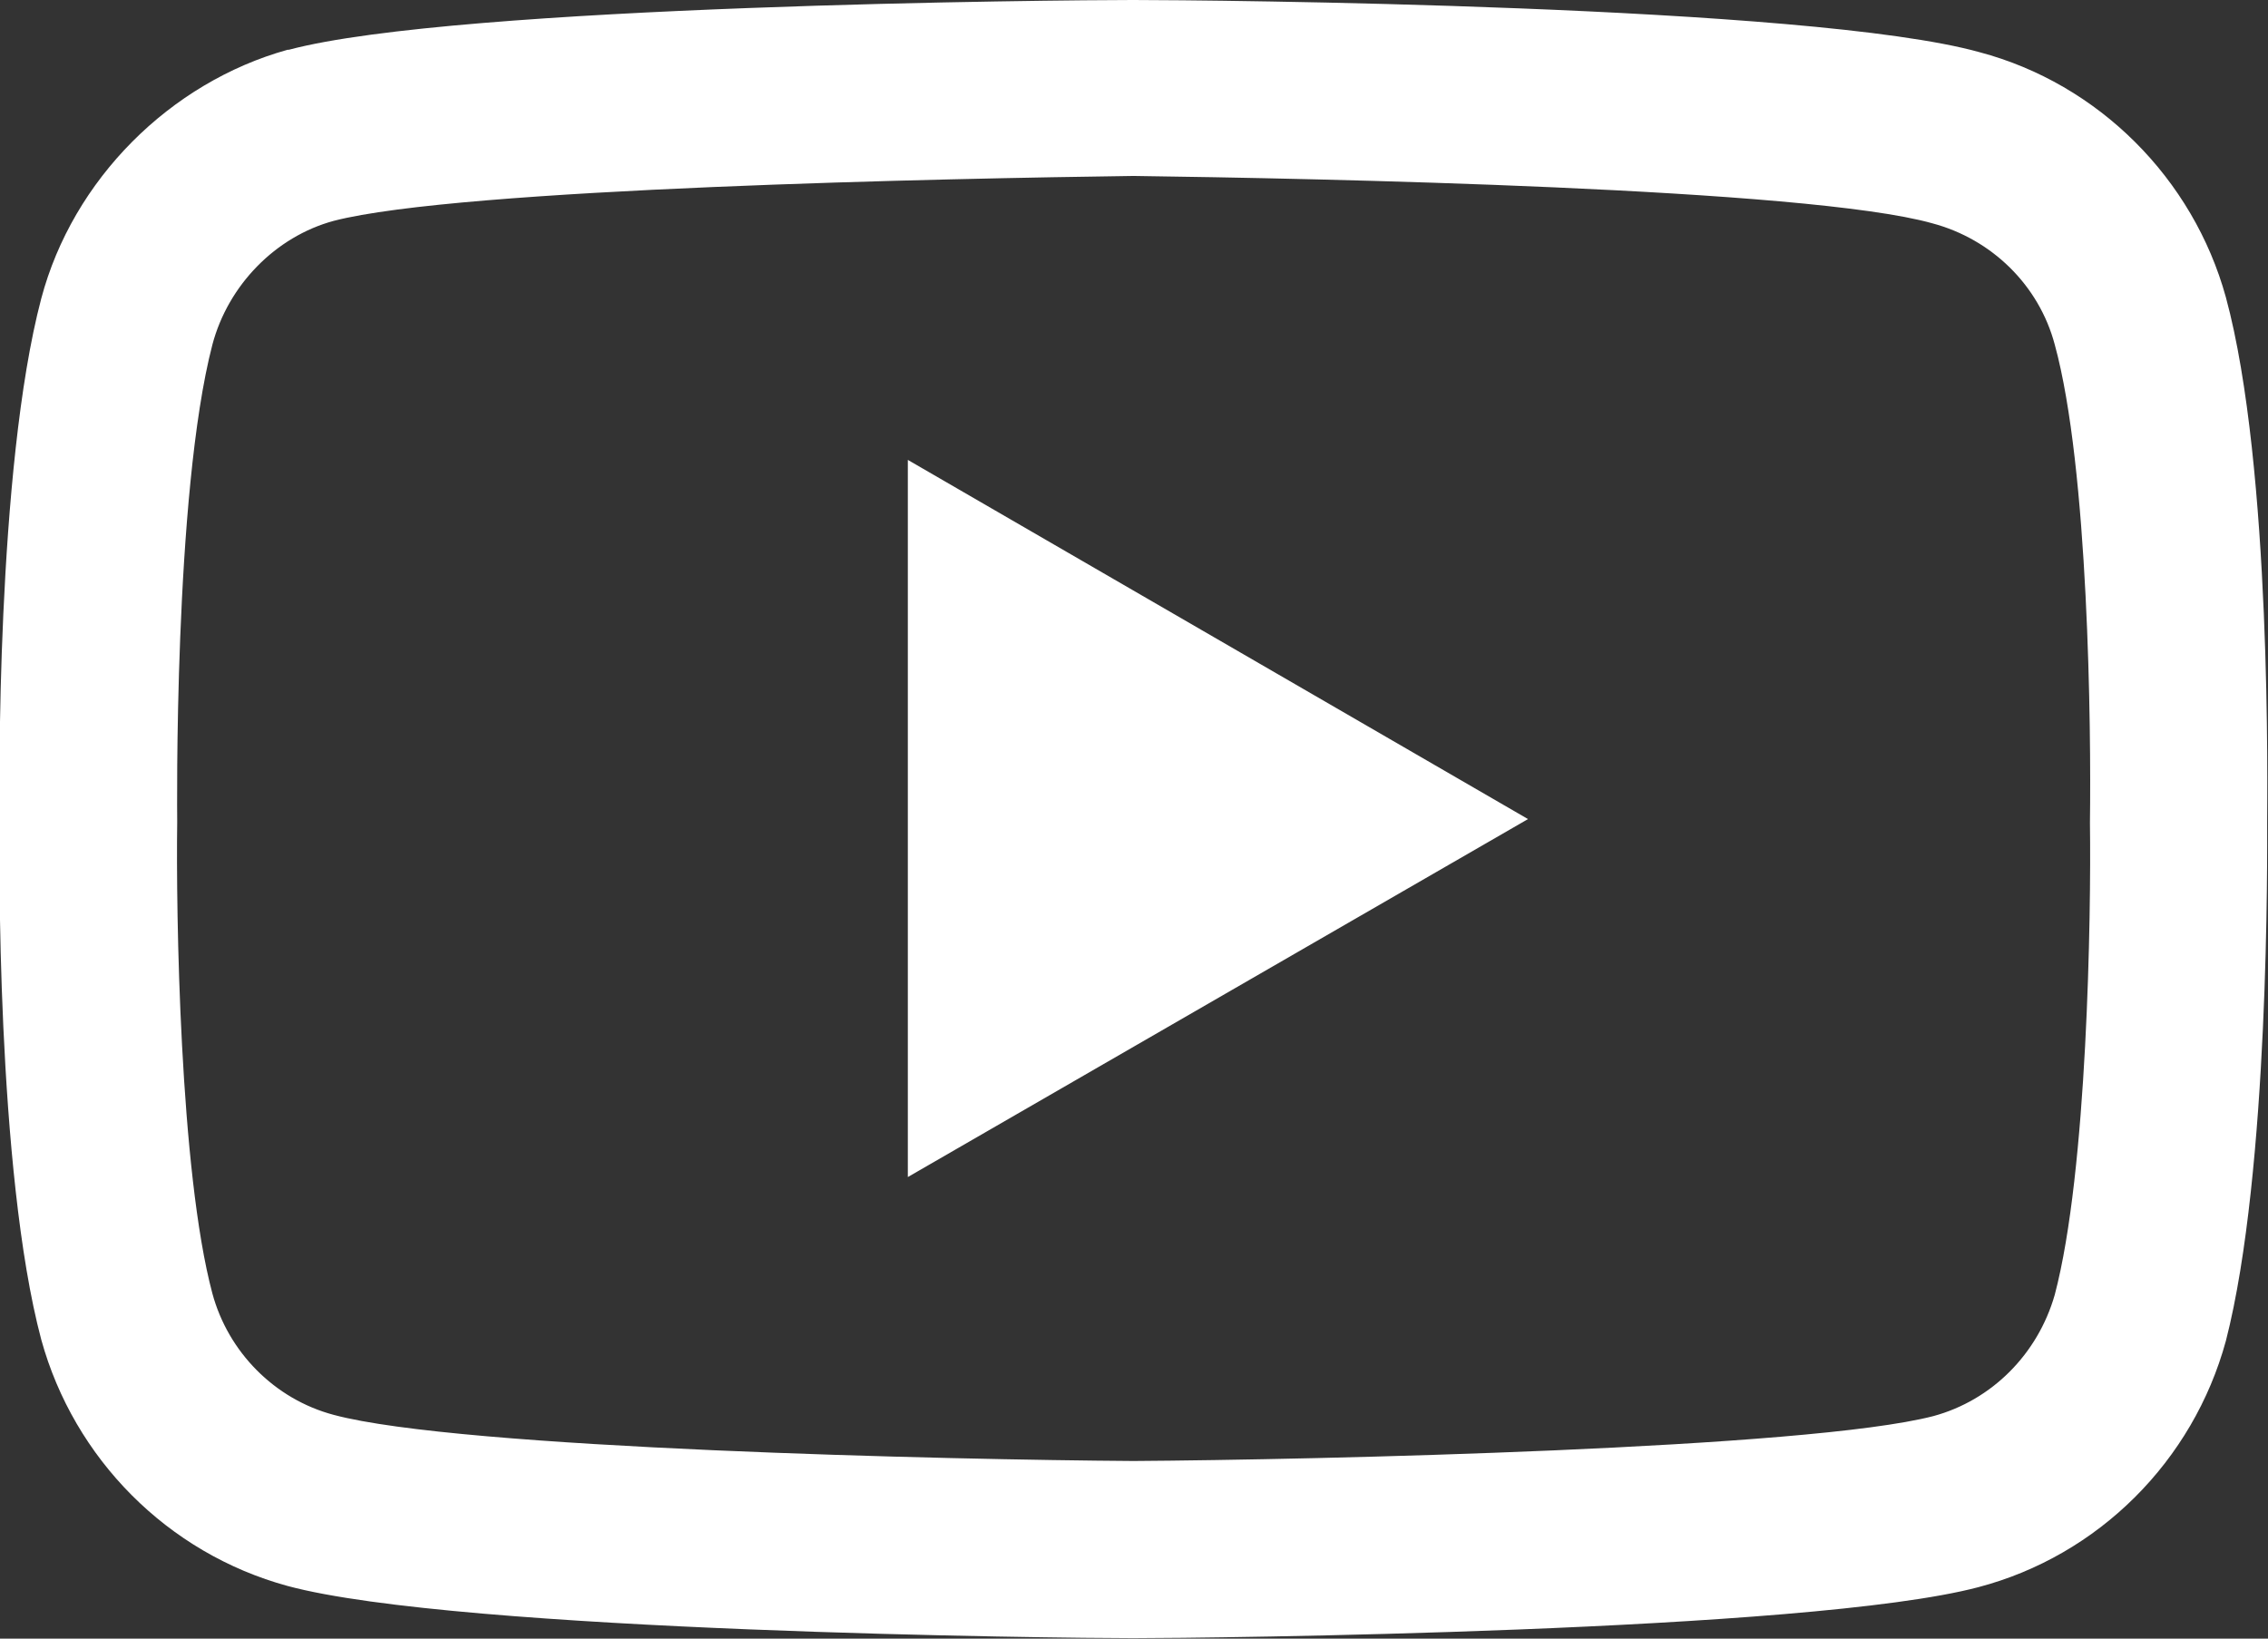 <svg width="18.687" height="13.504" viewBox="0 0 18.687 13.504" fill="none" xmlns="http://www.w3.org/2000/svg" xmlns:xlink="http://www.w3.org/1999/xlink">
	<rect x="0" y="0" width="18.687" height="13.504" fill="#333333" stroke="none"/>
	<desc>
			Created with Pixso.
	</desc>
	<defs/>
	<path id="Vector" d="M9.34 13.5C9.34 13.5 9.33 13.5 9.33 13.5C8.77 13.5 3.78 13.45 2.37 13.07C1.38 12.8 0.61 12.02 0.34 11.04C-0.03 9.65 -0.01 6.98 0 6.77C-0.01 6.55 -0.03 3.86 0.34 2.46C0.34 2.46 0.34 2.46 0.34 2.46C0.6 1.48 1.4 0.68 2.37 0.41C2.37 0.41 2.37 0.41 2.38 0.41C3.77 0.04 8.77 0 9.33 0L9.34 0C9.91 0 14.91 0.04 16.31 0.43C17.29 0.69 18.07 1.47 18.34 2.45C18.72 3.85 18.68 6.55 18.68 6.78C18.68 7.01 18.7 9.65 18.34 11.05C18.34 11.05 18.34 11.05 18.34 11.05C18.07 12.04 17.29 12.82 16.3 13.08C16.3 13.08 16.3 13.08 16.3 13.08C14.9 13.45 9.91 13.5 9.34 13.5C9.34 13.5 9.34 13.5 9.34 13.5ZM1.75 2.84C1.43 4.07 1.46 6.73 1.46 6.76L1.46 6.78C1.45 7.51 1.48 9.65 1.75 10.66C1.88 11.14 2.26 11.53 2.75 11.66C3.79 11.94 7.85 12.03 9.34 12.04C10.83 12.03 14.89 11.94 15.93 11.67C16.41 11.54 16.79 11.16 16.93 10.67C17.2 9.65 17.23 7.52 17.22 6.79C17.22 6.78 17.22 6.77 17.22 6.77C17.23 6.02 17.21 3.86 16.93 2.84C16.93 2.84 16.93 2.84 16.93 2.84C16.8 2.35 16.41 1.97 15.92 1.84C14.89 1.55 10.83 1.47 9.34 1.45C7.85 1.47 3.79 1.55 2.75 1.82C2.27 1.95 1.88 2.35 1.75 2.84ZM17.63 10.86L17.63 10.86L17.63 10.86ZM7.48 9.7L7.48 3.79L12.59 6.75L7.48 9.7Z" fill="#FFFFFF" fill-opacity="1" fill-rule="nonzero"/>
</svg>

